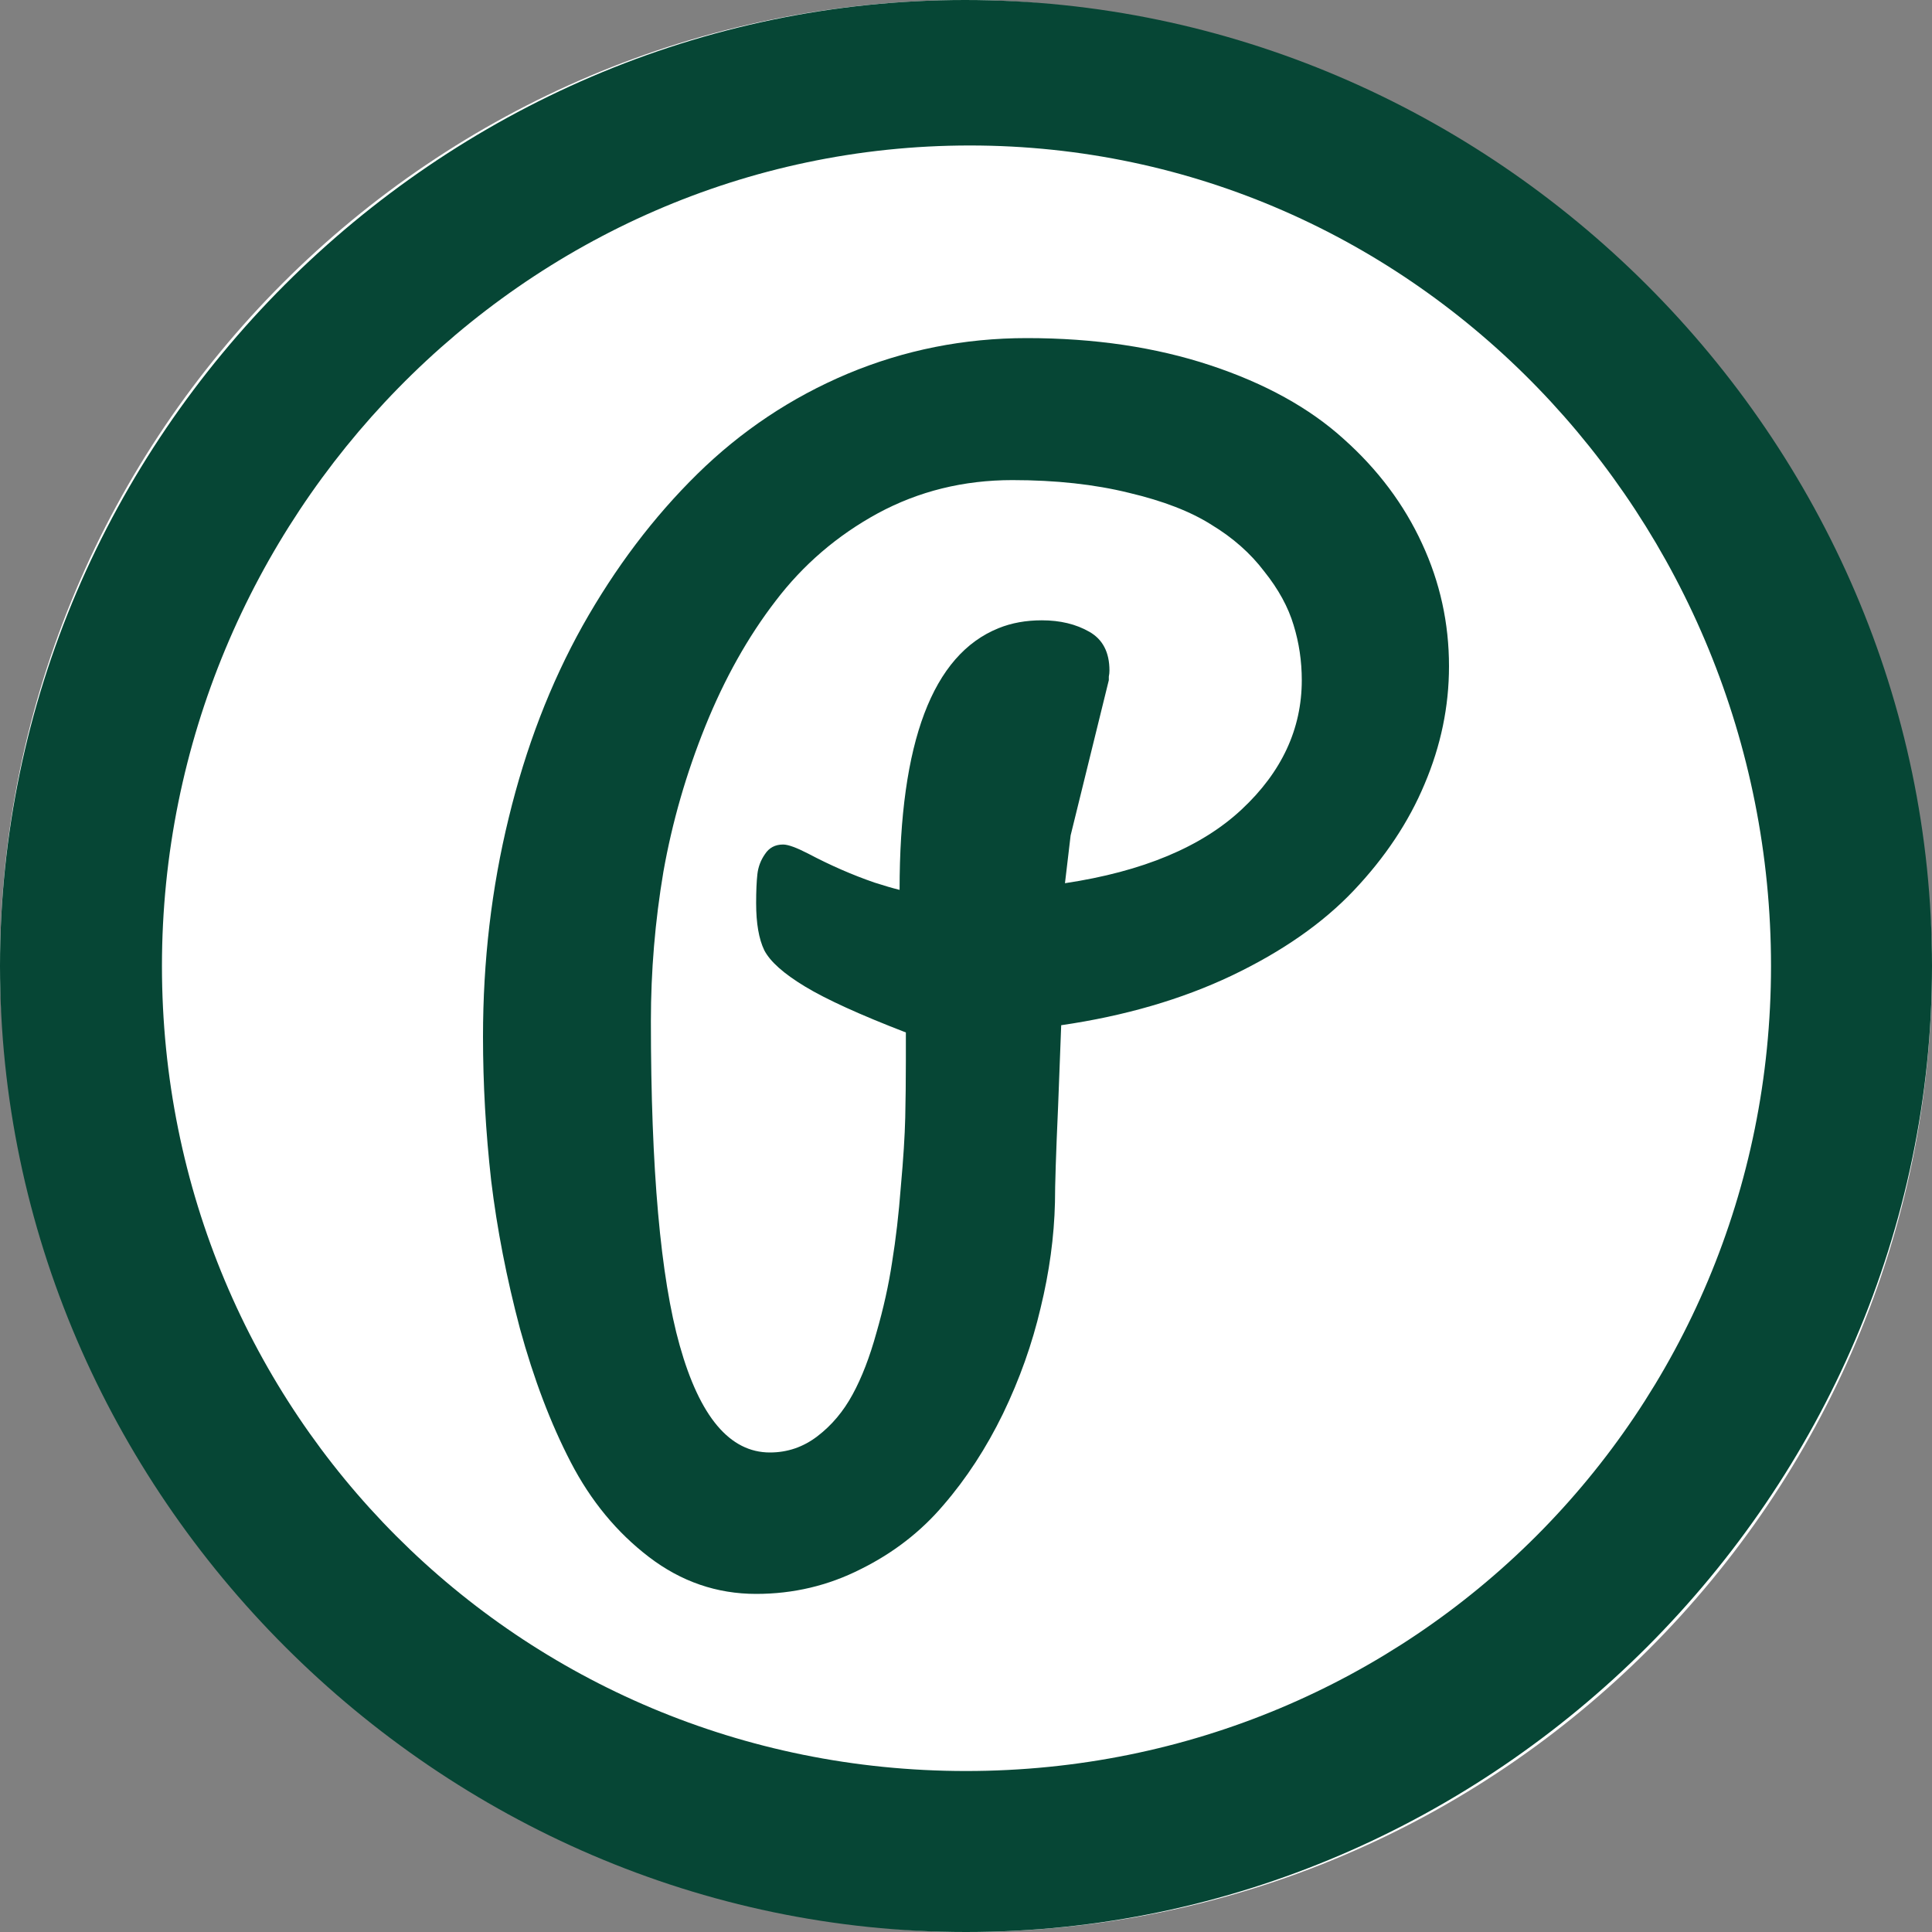 <svg width="40" height="40" viewBox="0 0 40 40" fill="none" xmlns="http://www.w3.org/2000/svg">
<rect x="0" y="0" width="40" height="40" fill="#808080" stroke="none"/>
<rect width="40" height="40" rx="20" fill="white"/>
<path d="M20 40C30.941 40 40 30.922 40 20C40 9.059 30.922 0 19.98 0C9.059 0 0 9.059 0 20C0 30.922 9.078 40 20 40ZM20 36.667C10.745 36.667 3.353 29.255 3.353 20C3.353 10.745 10.823 3.012 20.078 3.012C29.333 3.012 36.667 10.745 36.667 20C36.667 29.255 29.255 36.667 20 36.667Z" fill="#064635"/>
<path d="M21.258 7C22.659 7 23.926 7.188 25.058 7.563C26.191 7.938 27.112 8.447 27.821 9.09C28.53 9.723 29.07 10.445 29.442 11.254C29.814 12.055 30 12.902 30 13.794C30 14.628 29.831 15.441 29.494 16.234C29.166 17.018 28.677 17.752 28.029 18.436C27.389 19.112 26.546 19.7 25.499 20.2C24.462 20.692 23.286 21.034 21.971 21.226C21.937 22.102 21.915 22.661 21.907 22.903C21.863 23.879 21.842 24.542 21.842 24.892C21.825 25.61 21.725 26.339 21.544 27.082C21.37 27.824 21.111 28.554 20.765 29.271C20.419 29.98 20.009 30.61 19.533 31.161C19.066 31.711 18.495 32.153 17.821 32.487C17.147 32.829 16.425 33 15.655 33C14.842 33 14.103 32.746 13.437 32.237C12.771 31.728 12.231 31.073 11.816 30.272C11.401 29.472 11.051 28.55 10.765 27.507C10.489 26.465 10.29 25.443 10.169 24.442C10.056 23.433 10 22.44 10 21.464C10 19.896 10.177 18.386 10.532 16.935C10.886 15.475 11.396 14.149 12.062 12.956C12.737 11.755 13.528 10.708 14.436 9.815C15.344 8.923 16.381 8.23 17.549 7.738C18.725 7.246 19.961 7 21.258 7ZM13.476 21.139C13.476 24.208 13.675 26.448 14.073 27.858C14.488 29.334 15.11 30.072 15.94 30.072C16.303 30.072 16.632 29.96 16.926 29.734C17.22 29.509 17.462 29.221 17.652 28.871C17.843 28.521 18.007 28.095 18.145 27.595C18.292 27.086 18.4 26.598 18.47 26.131C18.547 25.655 18.608 25.134 18.651 24.567C18.703 23.991 18.733 23.516 18.742 23.14C18.75 22.765 18.755 22.373 18.755 21.964V21.376C17.804 21.009 17.108 20.692 16.667 20.425C16.226 20.159 15.945 19.908 15.824 19.675C15.711 19.441 15.655 19.116 15.655 18.699C15.655 18.448 15.664 18.248 15.681 18.098C15.698 17.948 15.75 17.81 15.837 17.685C15.923 17.552 16.048 17.485 16.213 17.485C16.317 17.485 16.489 17.548 16.732 17.673C17.19 17.915 17.648 18.115 18.106 18.273C18.314 18.34 18.487 18.39 18.625 18.424C18.625 15.362 19.308 13.556 20.674 13.006C20.942 12.897 21.241 12.843 21.569 12.843C21.95 12.843 22.278 12.922 22.555 13.081C22.832 13.239 22.97 13.506 22.97 13.882C22.97 13.923 22.966 13.965 22.957 14.007C22.957 14.04 22.957 14.065 22.957 14.082L22.166 17.297L22.049 18.286C23.658 18.044 24.877 17.535 25.707 16.759C26.537 15.984 26.952 15.091 26.952 14.082C26.952 13.69 26.896 13.31 26.783 12.943C26.671 12.568 26.468 12.197 26.174 11.83C25.889 11.454 25.525 11.133 25.084 10.866C24.652 10.591 24.081 10.37 23.372 10.203C22.663 10.028 21.859 9.94 20.96 9.94C19.948 9.94 19.019 10.17 18.171 10.629C17.332 11.087 16.628 11.692 16.057 12.443C15.486 13.185 15.002 14.048 14.604 15.033C14.207 16.017 13.917 17.022 13.735 18.048C13.562 19.074 13.476 20.104 13.476 21.139Z" fill="#064635"/>
</svg>
